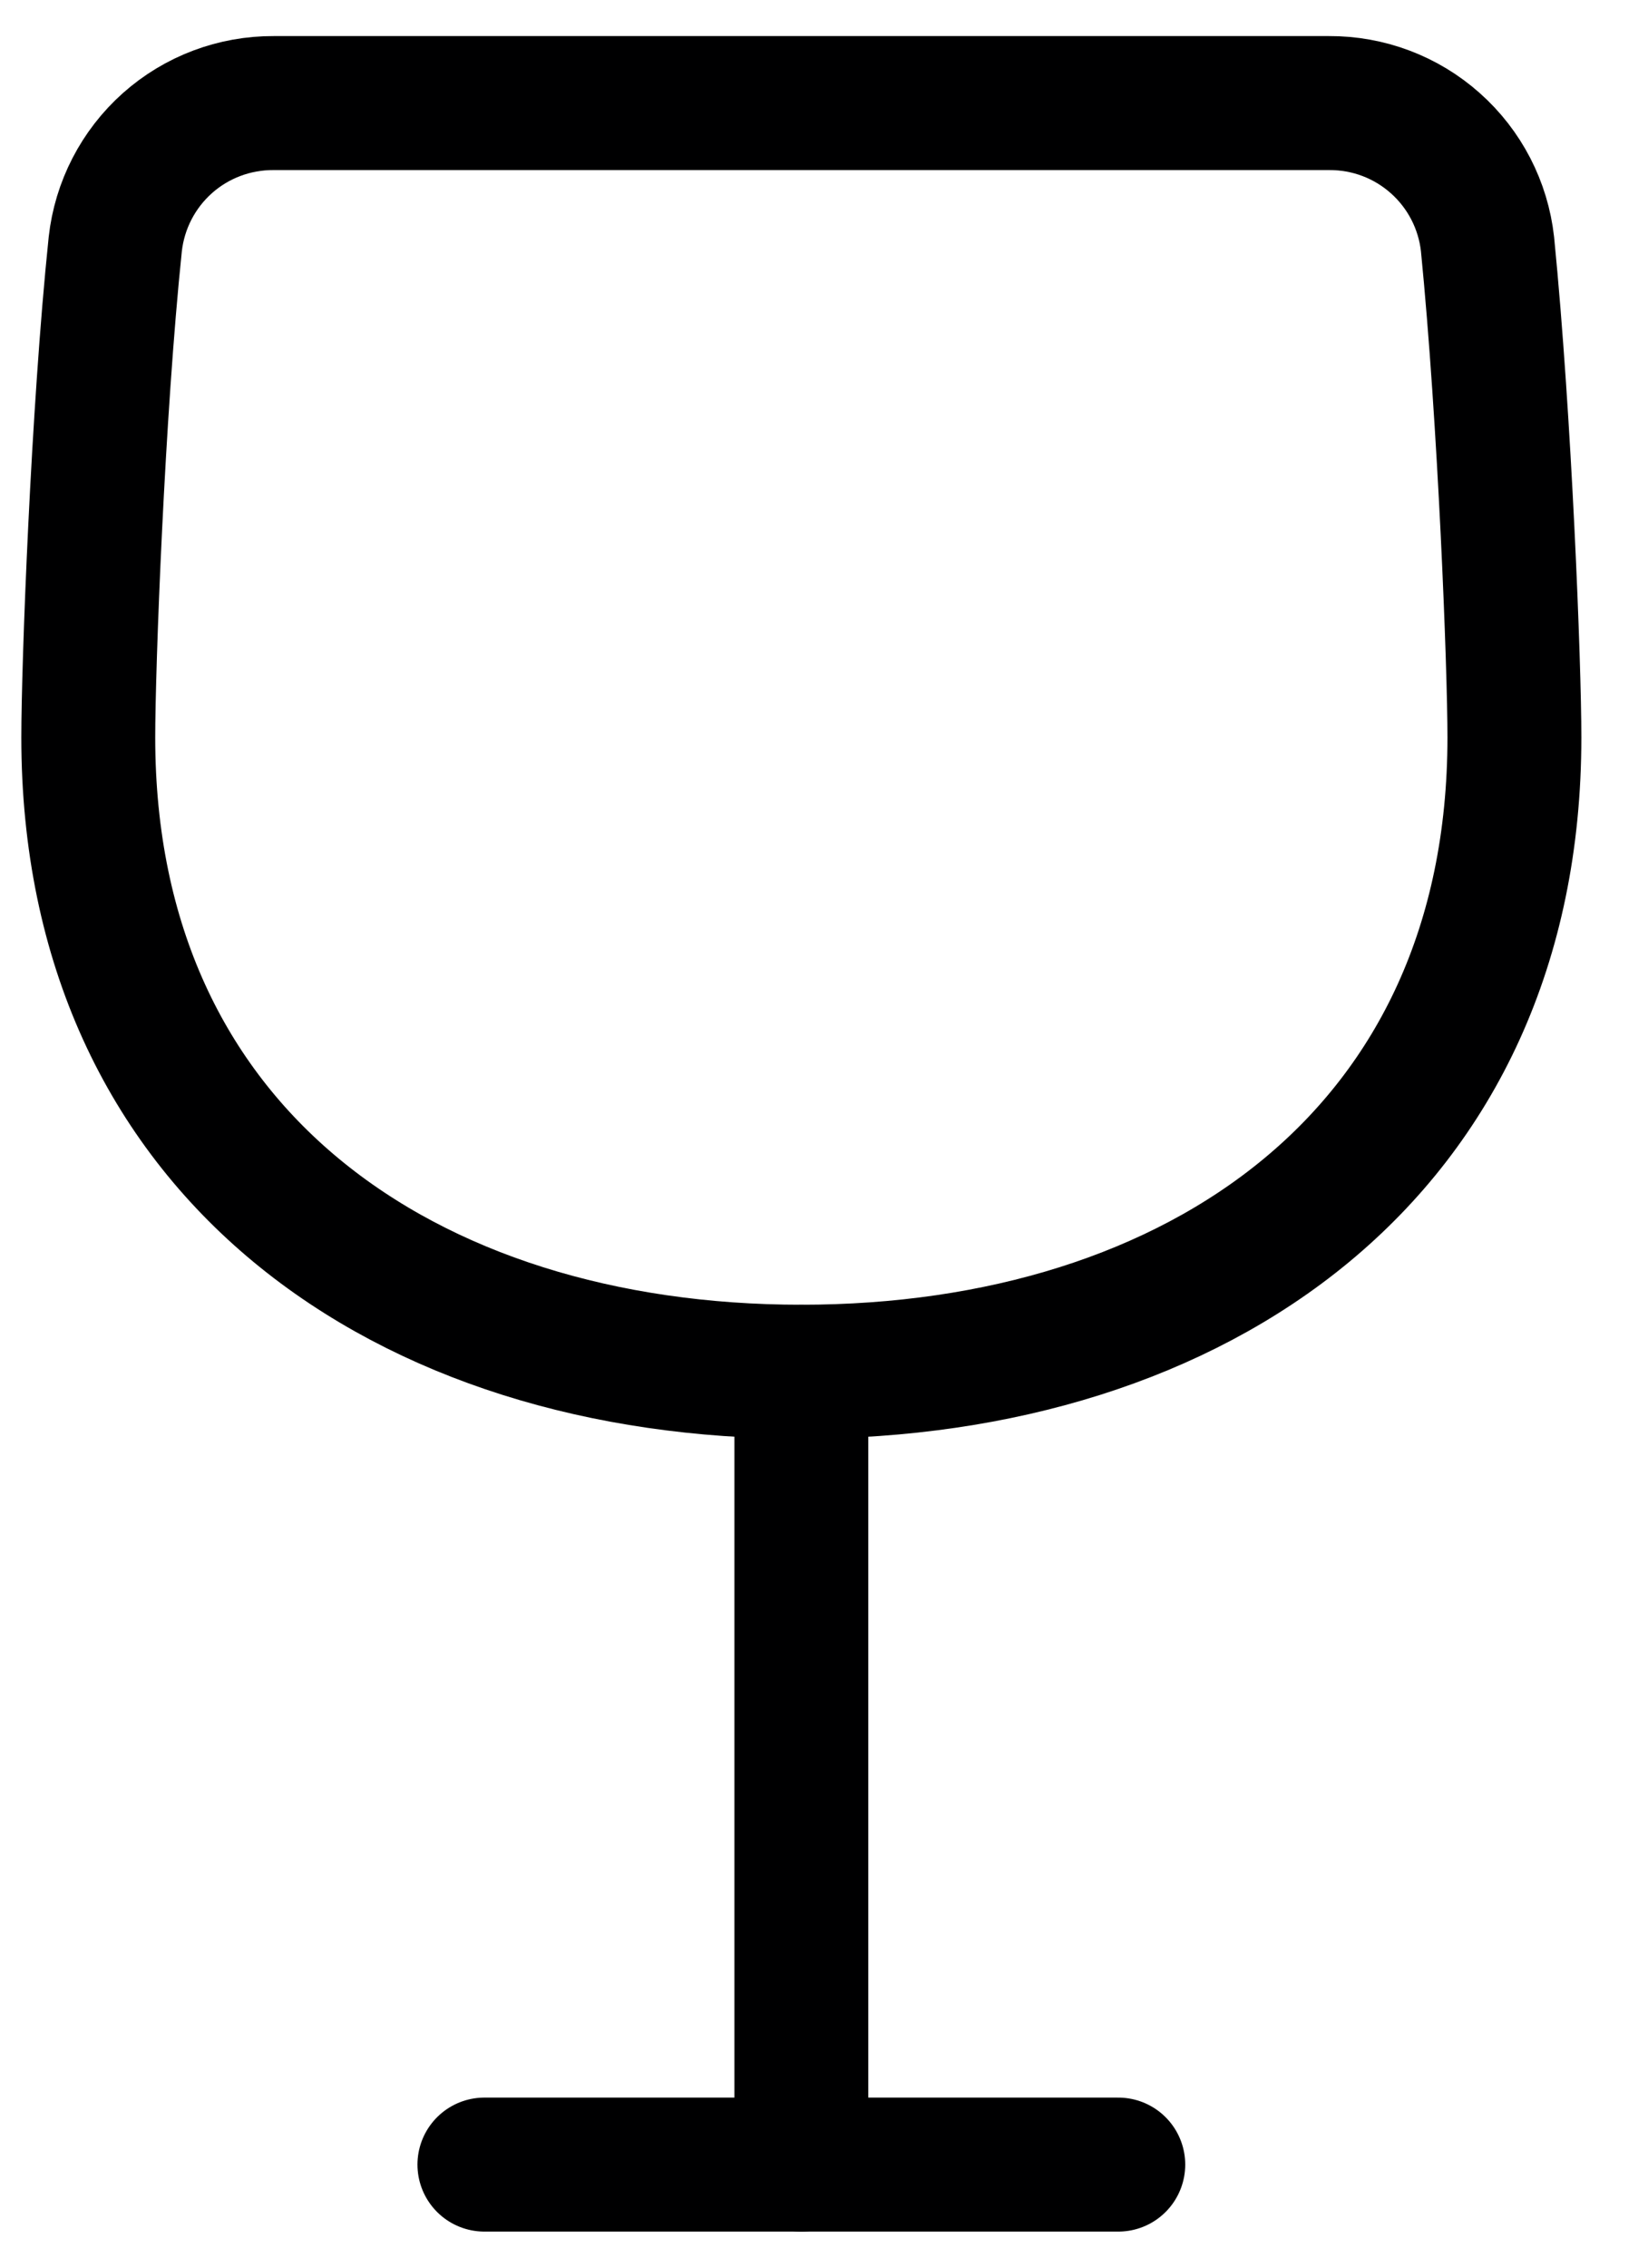 <svg width="16" height="22" viewBox="0 0 16 22" fill="none" xmlns="http://www.w3.org/2000/svg">
<path d="M2.657 1C2.277 0.998 1.909 1.136 1.625 1.389C1.341 1.642 1.161 1.991 1.119 2.369C0.949 4 0.857 6.462 0.857 7.154C0.857 11.185 3.934 13.308 7.78 13.308C11.626 13.308 14.703 11.185 14.703 7.154C14.703 6.462 14.611 4.077 14.442 2.369C14.4 1.991 14.22 1.642 13.935 1.389C13.651 1.136 13.284 0.998 12.903 1H2.657Z" stroke="#000001" stroke-width="1.3" stroke-linecap="round" stroke-linejoin="round"/>
<path d="M7.78 13.308V21" stroke="#000001" stroke-width="1.3" stroke-linecap="round" stroke-linejoin="round"/>
<path d="M4.703 21H10.857" stroke="#000001" stroke-width="1.3" stroke-linecap="round" stroke-linejoin="round"/>
</svg>

